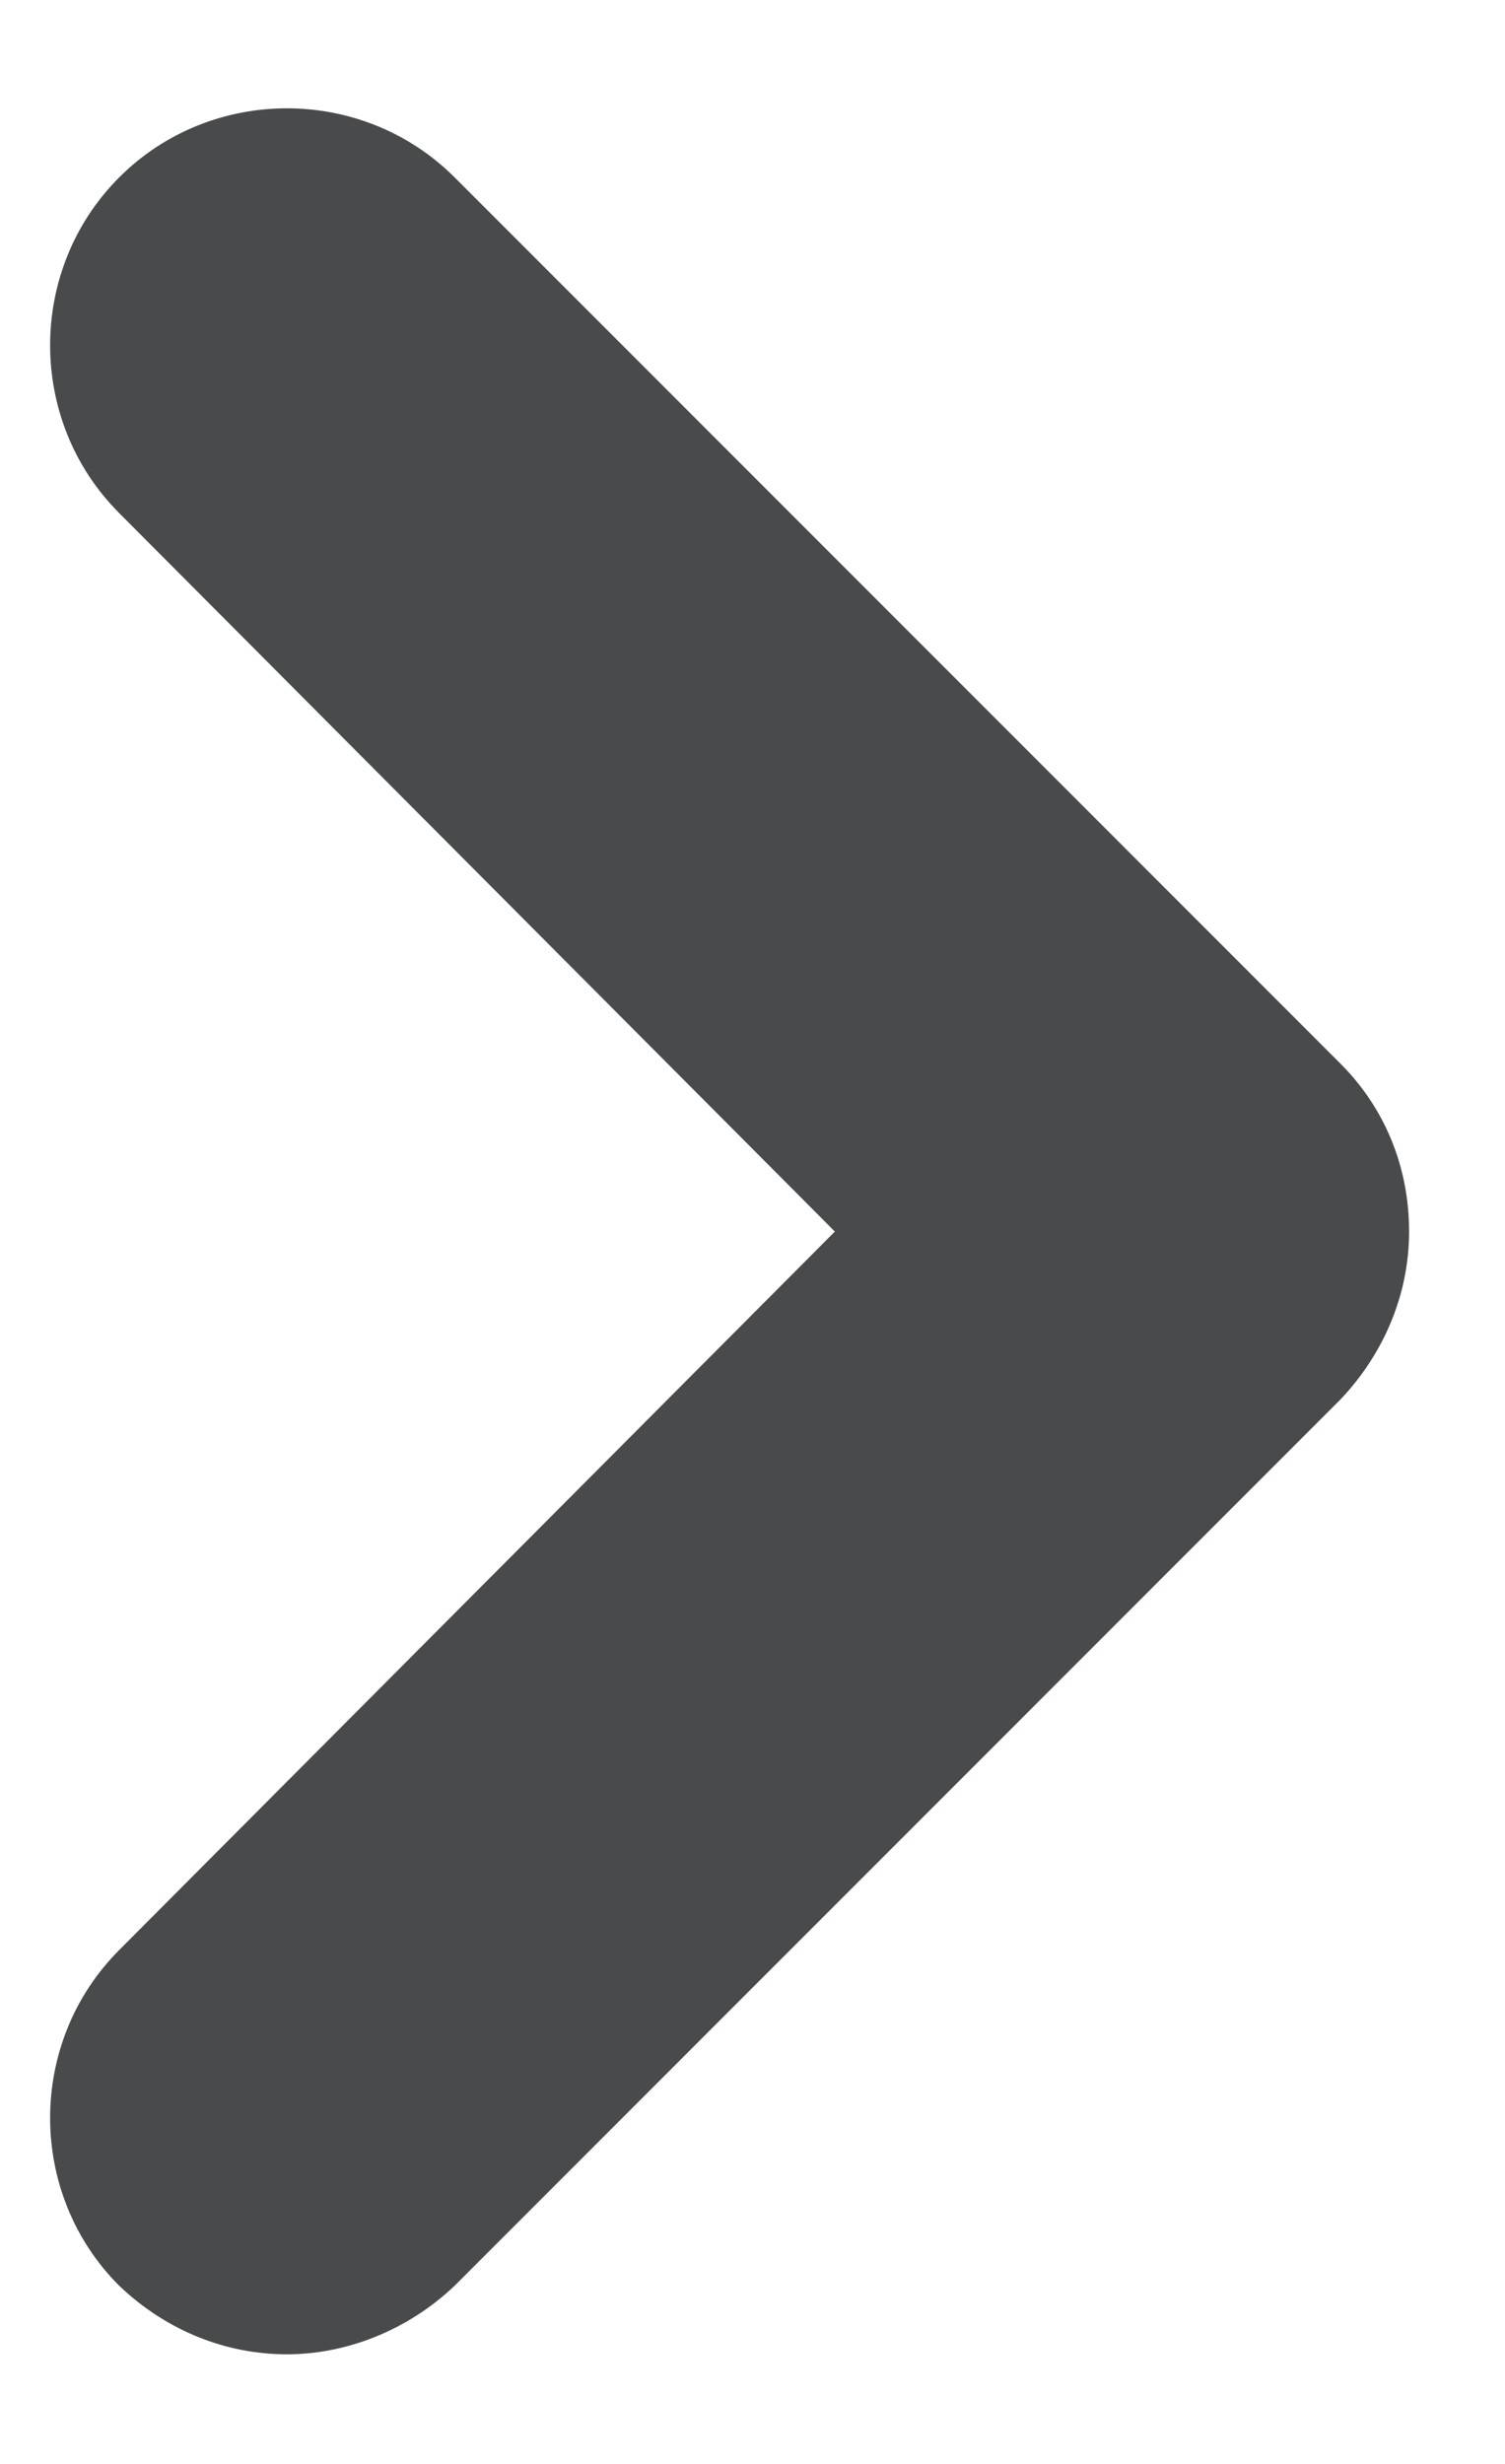 <?xml version="1.0" encoding="UTF-8"?>
<svg id="SVGDoc" width="11" height="18" xmlns="http://www.w3.org/2000/svg" version="1.1" xmlns:xlink="http://www.w3.org/1999/xlink" xmlns:avocode="https://avocode.com/" viewBox="0 0 11 18"><defs></defs><desc>Generated with Avocode.</desc><g><g><title>Path 73</title><path d="M2.097,17.199c-0.449,0 -0.881,-0.173 -1.226,-0.501c-0.673,-0.673 -0.673,-1.778 0,-2.452l5.231,-5.249v0l-5.231,-5.249c-0.673,-0.673 -0.673,-1.778 0,-2.452c0.673,-0.673 1.778,-0.673 2.452,0l6.475,6.475c0.328,0.328 0.501,0.76 0.501,1.226c0,0.466 -0.19,0.898 -0.501,1.226l-6.475,6.475c-0.345,0.328 -0.794,0.501 -1.226,0.501z" fill="#484a4b" fill-opacity="1"></path></g></g></svg>